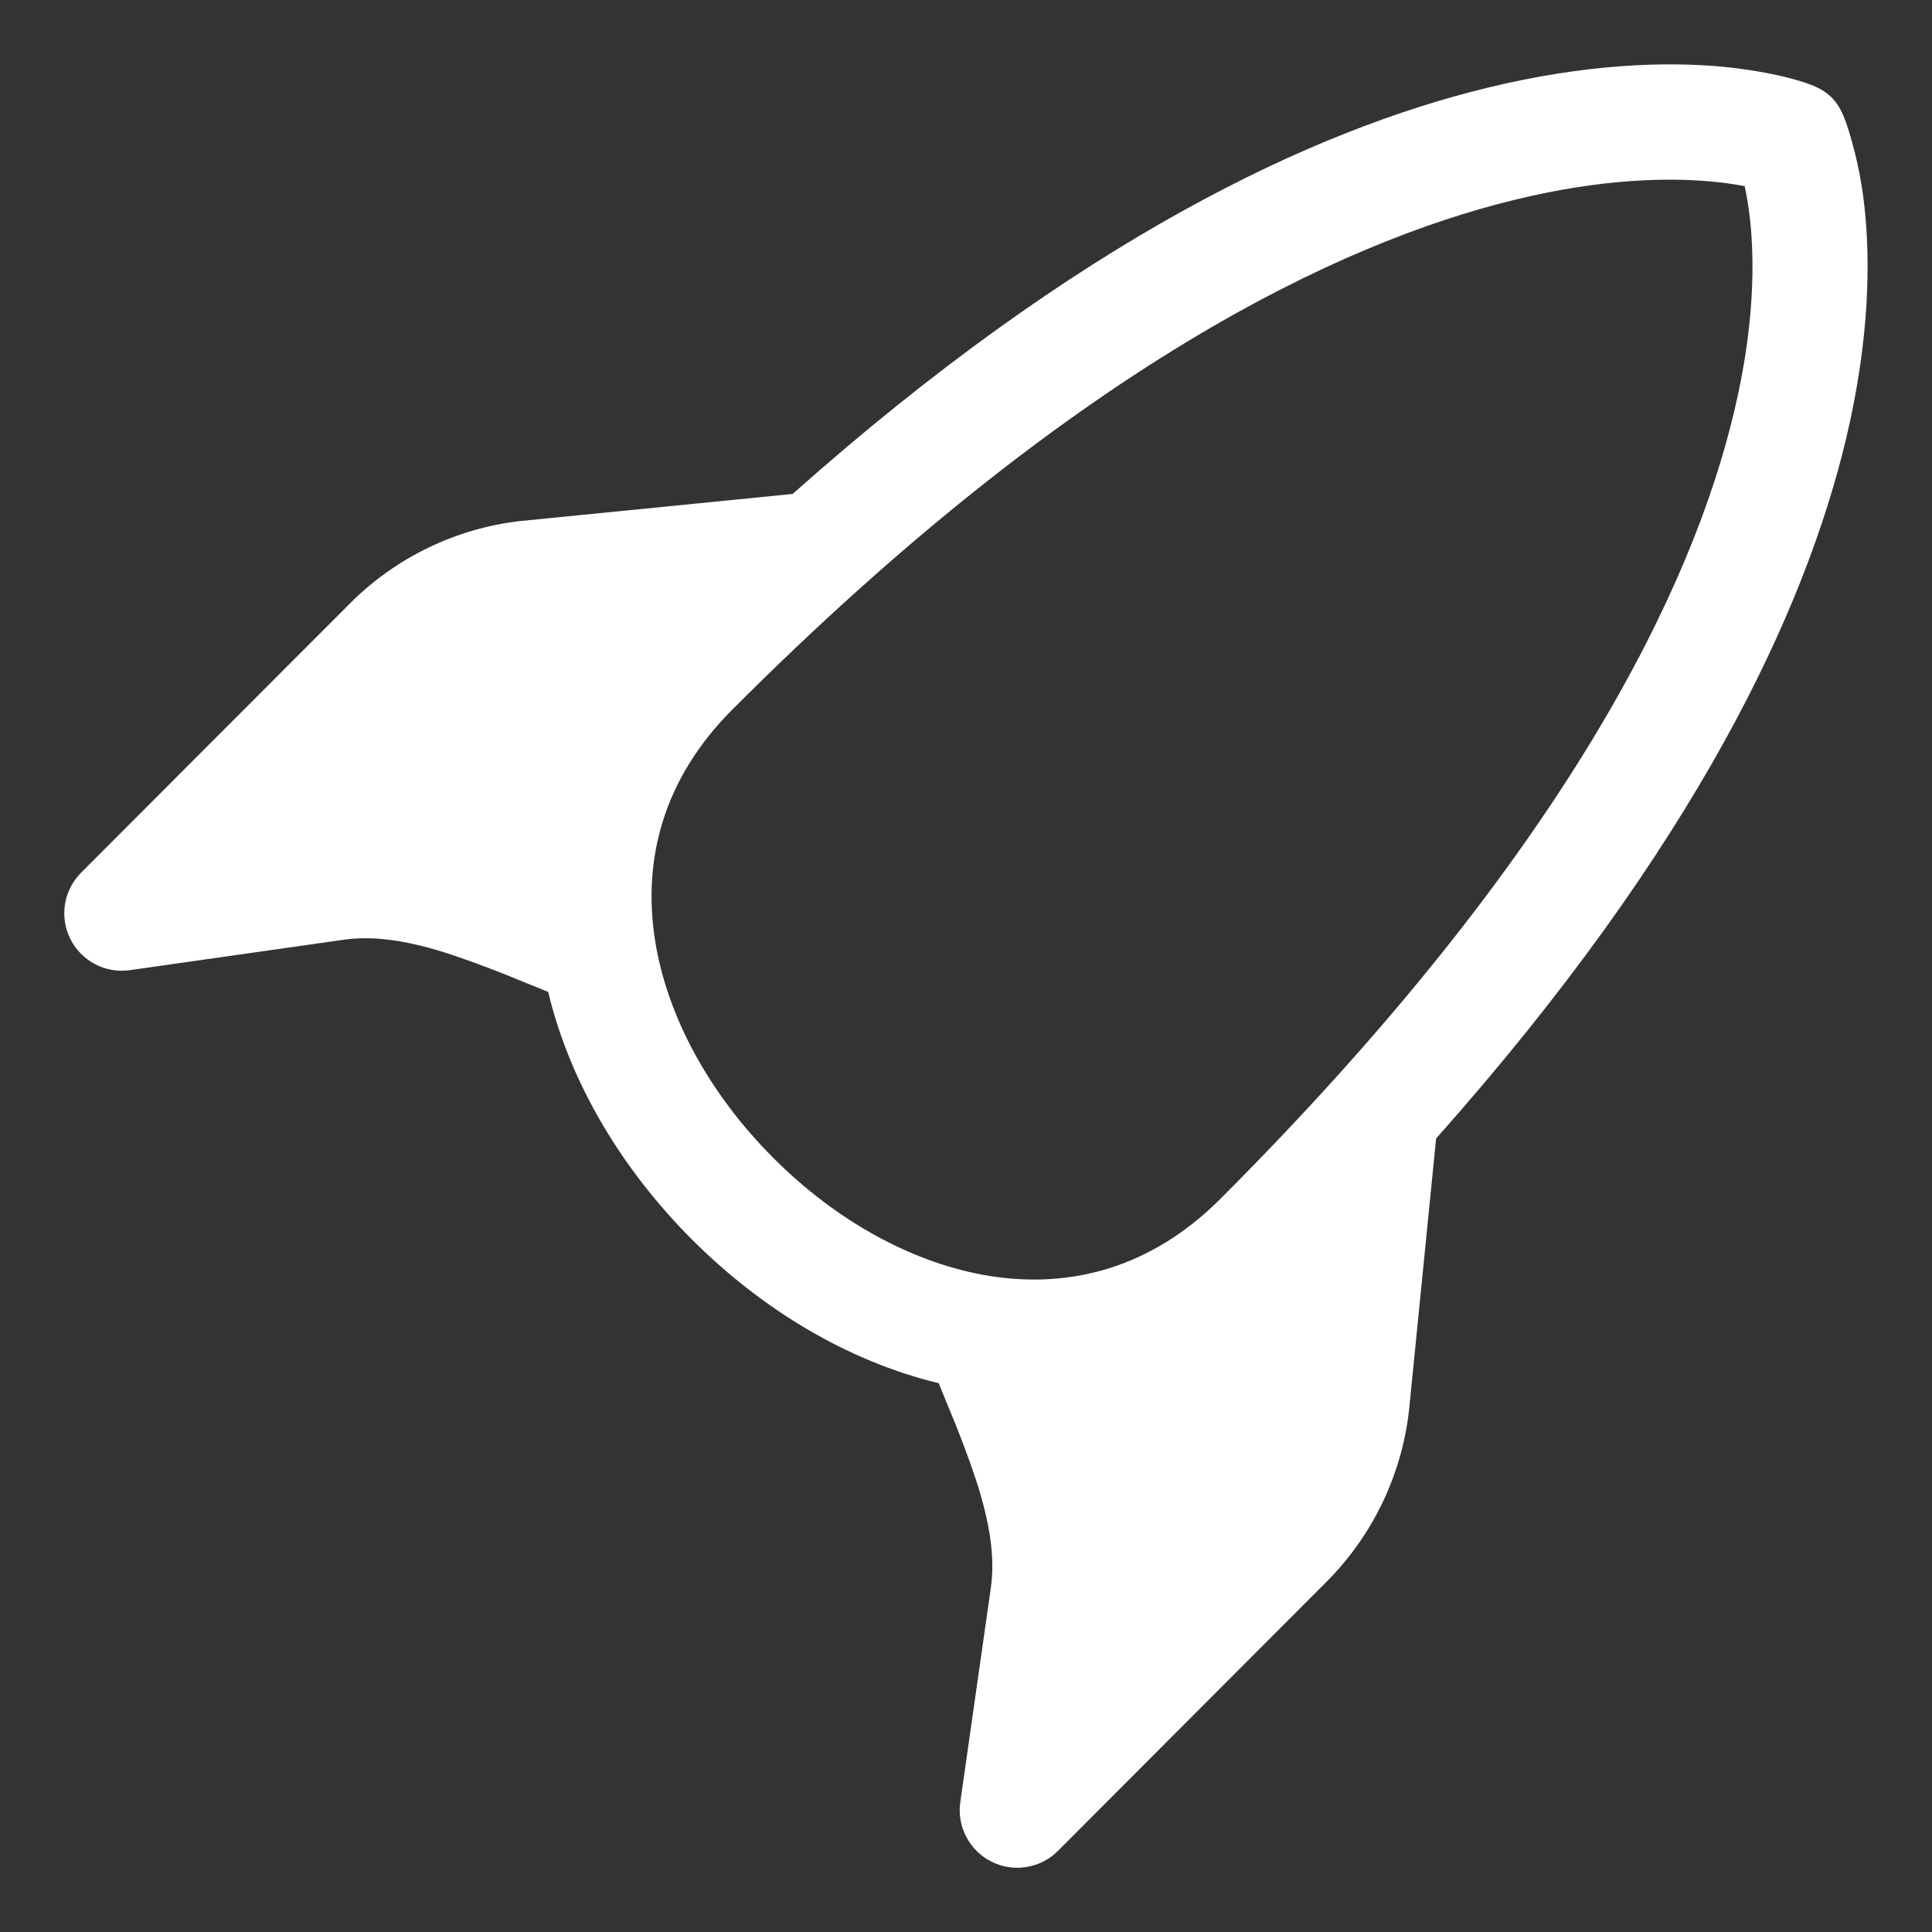 <svg width="15" height="15" viewBox="0 0 15 15" fill="none" xmlns="http://www.w3.org/2000/svg">
<rect x="0" y="0" width="15" height="15" fill="#333333" stroke="none"/>
<path d="M14.335 3.398C14.017 4.74 13.167 6.571 11.15 8.839L10.94 10.946C10.884 11.45 10.658 11.921 10.299 12.281L8.215 14.369C8.149 14.436 8.063 14.48 7.97 14.495C7.877 14.511 7.782 14.496 7.698 14.454C7.614 14.412 7.545 14.344 7.502 14.261C7.458 14.177 7.442 14.082 7.456 13.989L7.693 12.327C7.728 12.082 7.681 11.809 7.578 11.491C7.513 11.296 7.44 11.105 7.36 10.916L7.288 10.739C6.575 10.567 5.908 10.16 5.371 9.622C4.834 9.084 4.427 8.415 4.256 7.701L4.078 7.629C3.889 7.55 3.698 7.477 3.505 7.412C3.187 7.307 2.914 7.261 2.669 7.296L1.01 7.532C0.917 7.546 0.822 7.53 0.739 7.486C0.656 7.443 0.588 7.374 0.546 7.29C0.504 7.206 0.49 7.111 0.505 7.018C0.52 6.925 0.565 6.84 0.631 6.774L2.716 4.686C3.074 4.327 3.544 4.1 4.049 4.044H4.054L6.154 3.835C8.379 1.856 10.201 1.009 11.545 0.682C12.324 0.492 12.936 0.479 13.365 0.517C13.579 0.538 13.746 0.57 13.864 0.599C13.922 0.614 13.969 0.627 14.004 0.638C14.165 0.691 14.248 0.752 14.311 0.896L14.336 0.96C14.404 1.165 14.45 1.377 14.474 1.591C14.522 2.015 14.518 2.622 14.335 3.398ZM10.11 9.939L10.145 9.904L10.052 10.85C10.017 11.152 9.881 11.433 9.667 11.648L8.531 12.786L8.578 12.453C8.641 12.011 8.548 11.585 8.428 11.213C8.383 11.08 8.335 10.949 8.284 10.819C8.93 10.762 9.563 10.486 10.11 9.939ZM5.054 4.875C4.508 5.423 4.232 6.057 4.176 6.704C4.046 6.652 3.915 6.605 3.782 6.56C3.411 6.439 2.986 6.347 2.543 6.41L2.211 6.457L3.348 5.319C3.563 5.104 3.843 4.969 4.144 4.934L5.089 4.841L5.054 4.875ZM13.285 1.409C12.952 1.379 12.439 1.385 11.757 1.552C10.394 1.884 8.33 2.861 5.687 5.508C5.145 6.05 4.988 6.68 5.086 7.302C5.18 7.894 5.509 8.494 6.003 8.989C6.496 9.484 7.097 9.813 7.686 9.907C8.308 10.005 8.937 9.848 9.478 9.305C12.173 6.607 13.146 4.542 13.465 3.191C13.625 2.517 13.622 2.015 13.586 1.693C13.576 1.609 13.563 1.527 13.546 1.445C13.46 1.429 13.372 1.417 13.284 1.409H13.285Z" fill="white"/>
</svg>
